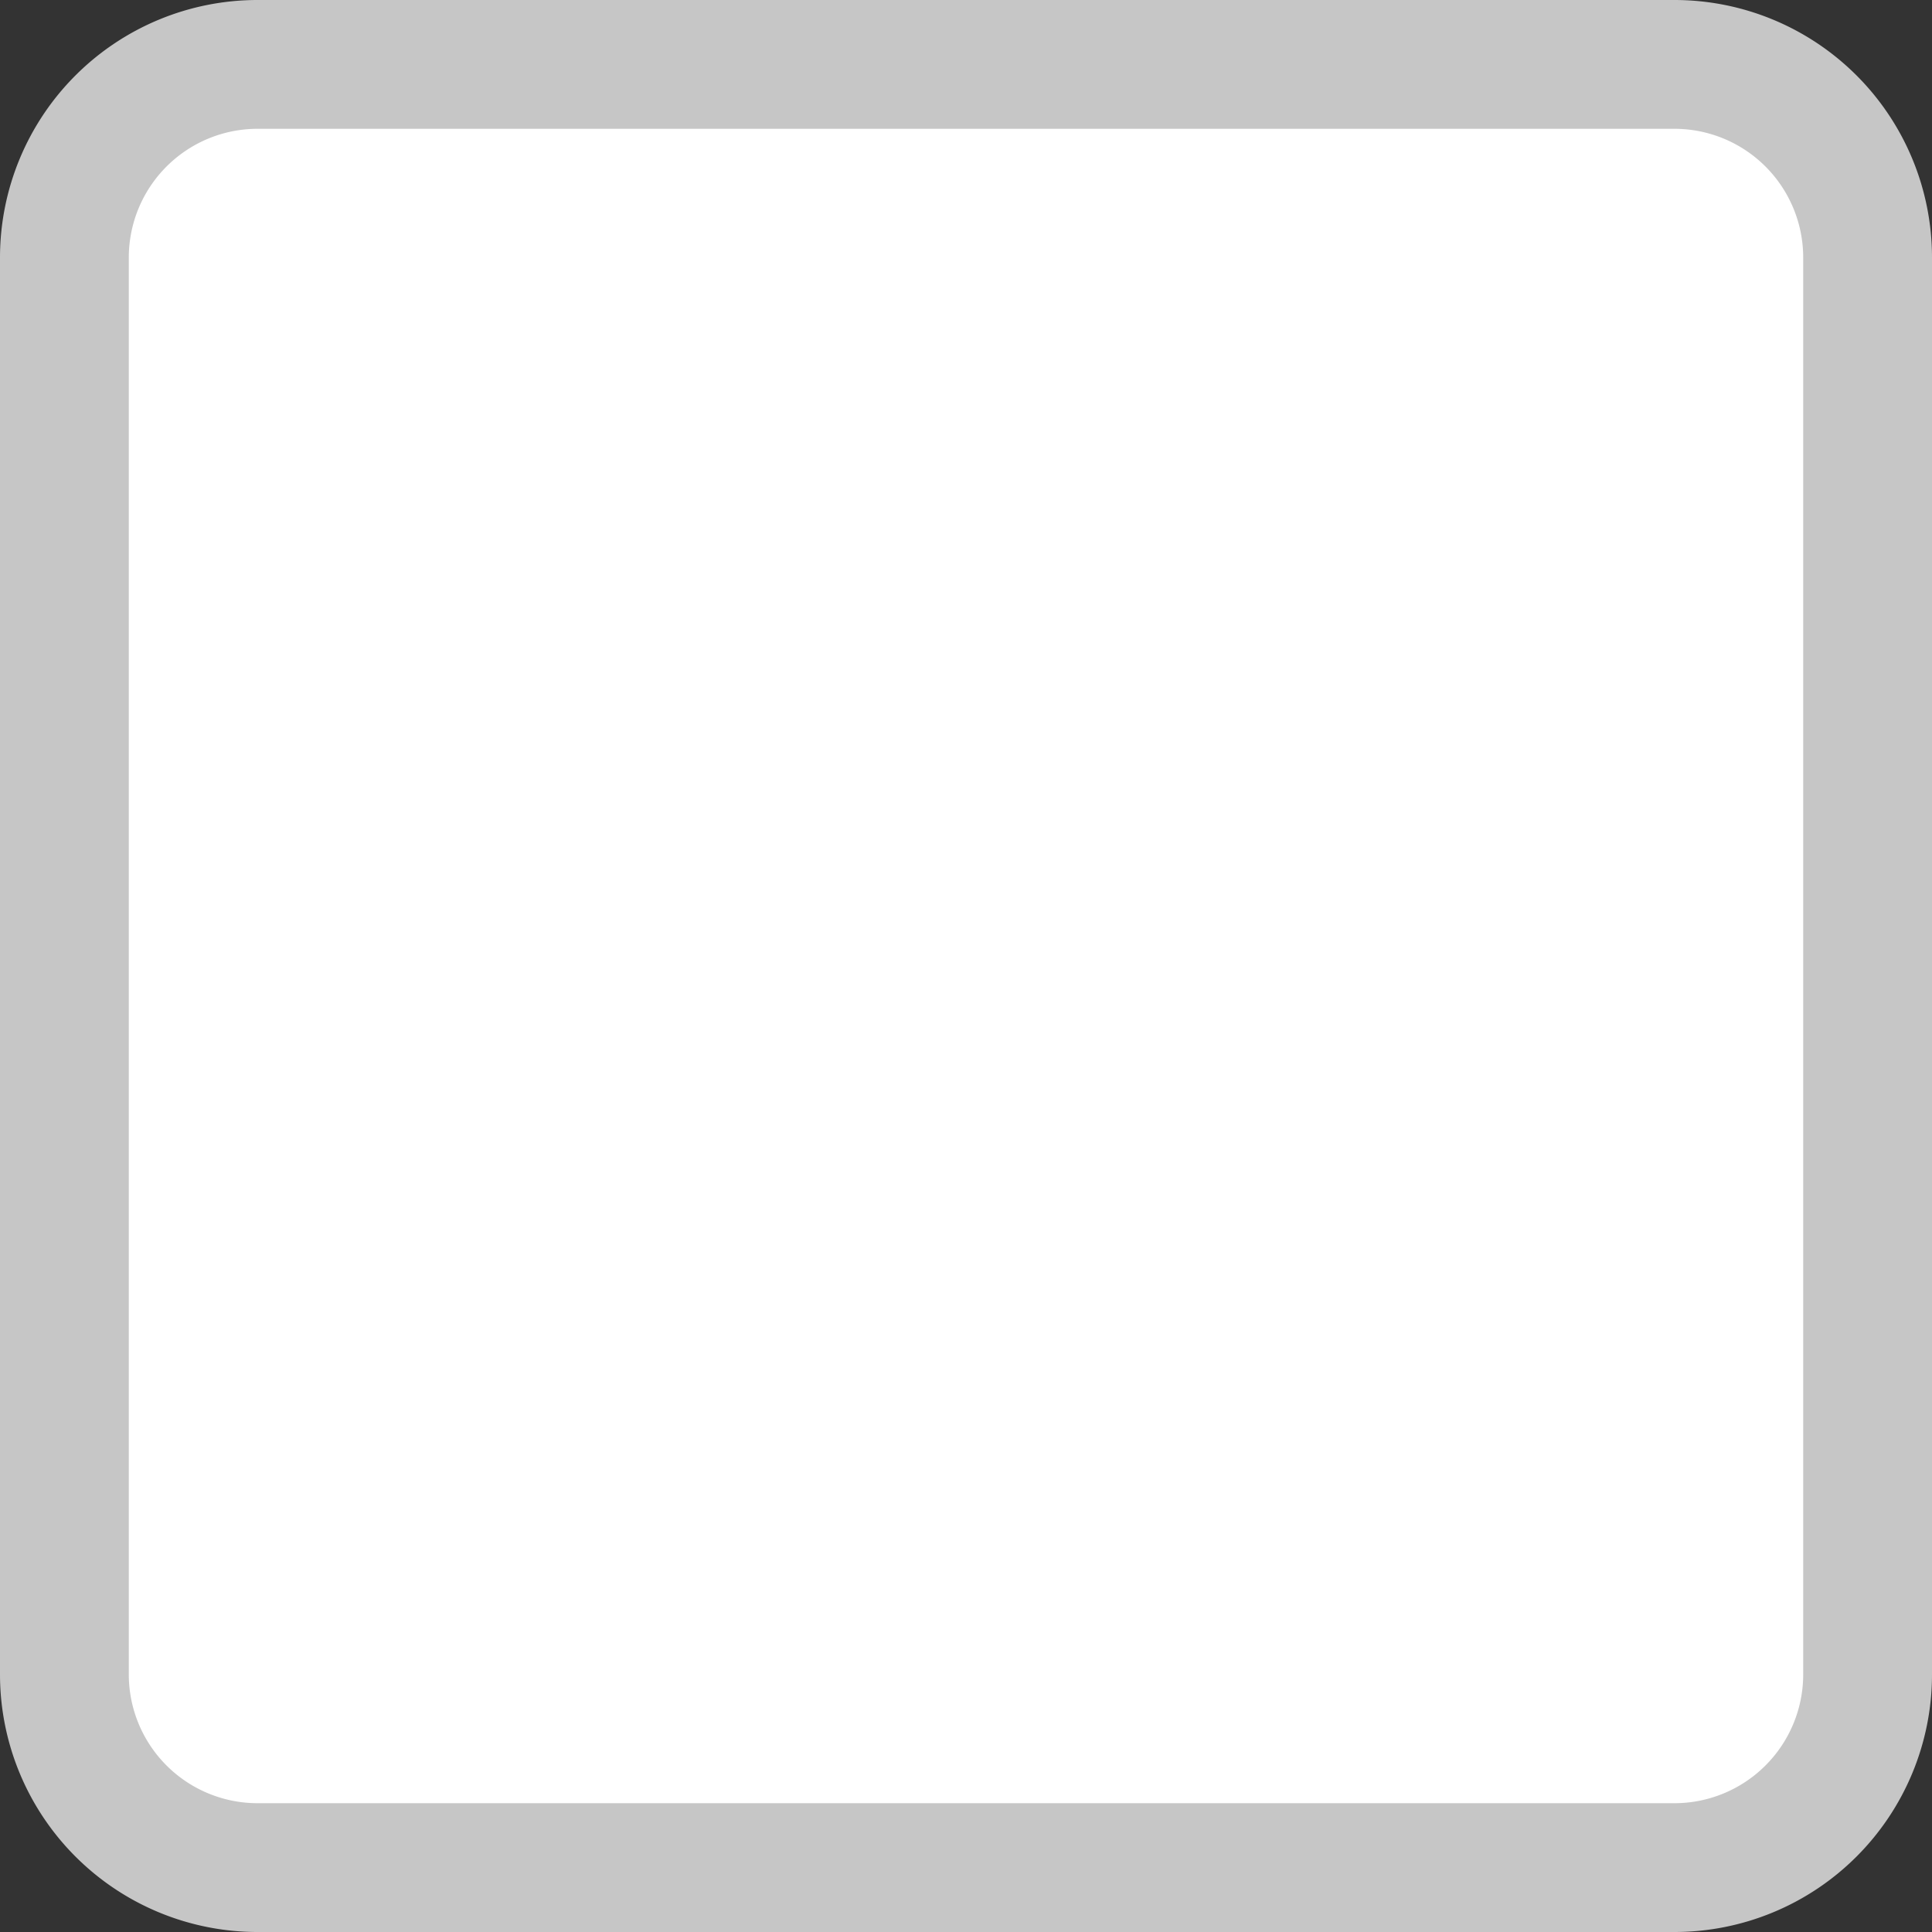 ﻿<?xml version="1.0" encoding="utf-8"?>
<svg version="1.1" xmlns:xlink="http://www.w3.org/1999/xlink" width="15px" height="15px" viewBox="934 1840  15 15" xmlns="http://www.w3.org/2000/svg">
  <rect x="934" y="1840" width="15" height="15" fill="#333333" stroke="none"/>
  <path d="M 934.5 1842  A 1.5 1.5 0 0 1 936 1840.5 L 947 1840.5  A 1.5 1.5 0 0 1 948.5 1842 L 948.5 1853  A 1.5 1.5 0 0 1 947 1854.5 L 936 1854.5  A 1.5 1.5 0 0 1 934.5 1853 L 934.5 1842  Z " fill-rule="nonzero" fill="#ffffff" stroke="none" />
  <path d="M 934.5 1842  A 1.5 1.5 0 0 1 936 1840.5 L 947 1840.5  A 1.5 1.5 0 0 1 948.5 1842 L 948.5 1853  A 1.5 1.5 0 0 1 947 1854.5 L 936 1854.5  A 1.5 1.5 0 0 1 934.5 1853 L 934.5 1842  Z " stroke-width="1" stroke="#c6c6c6" fill="none" />
</svg>